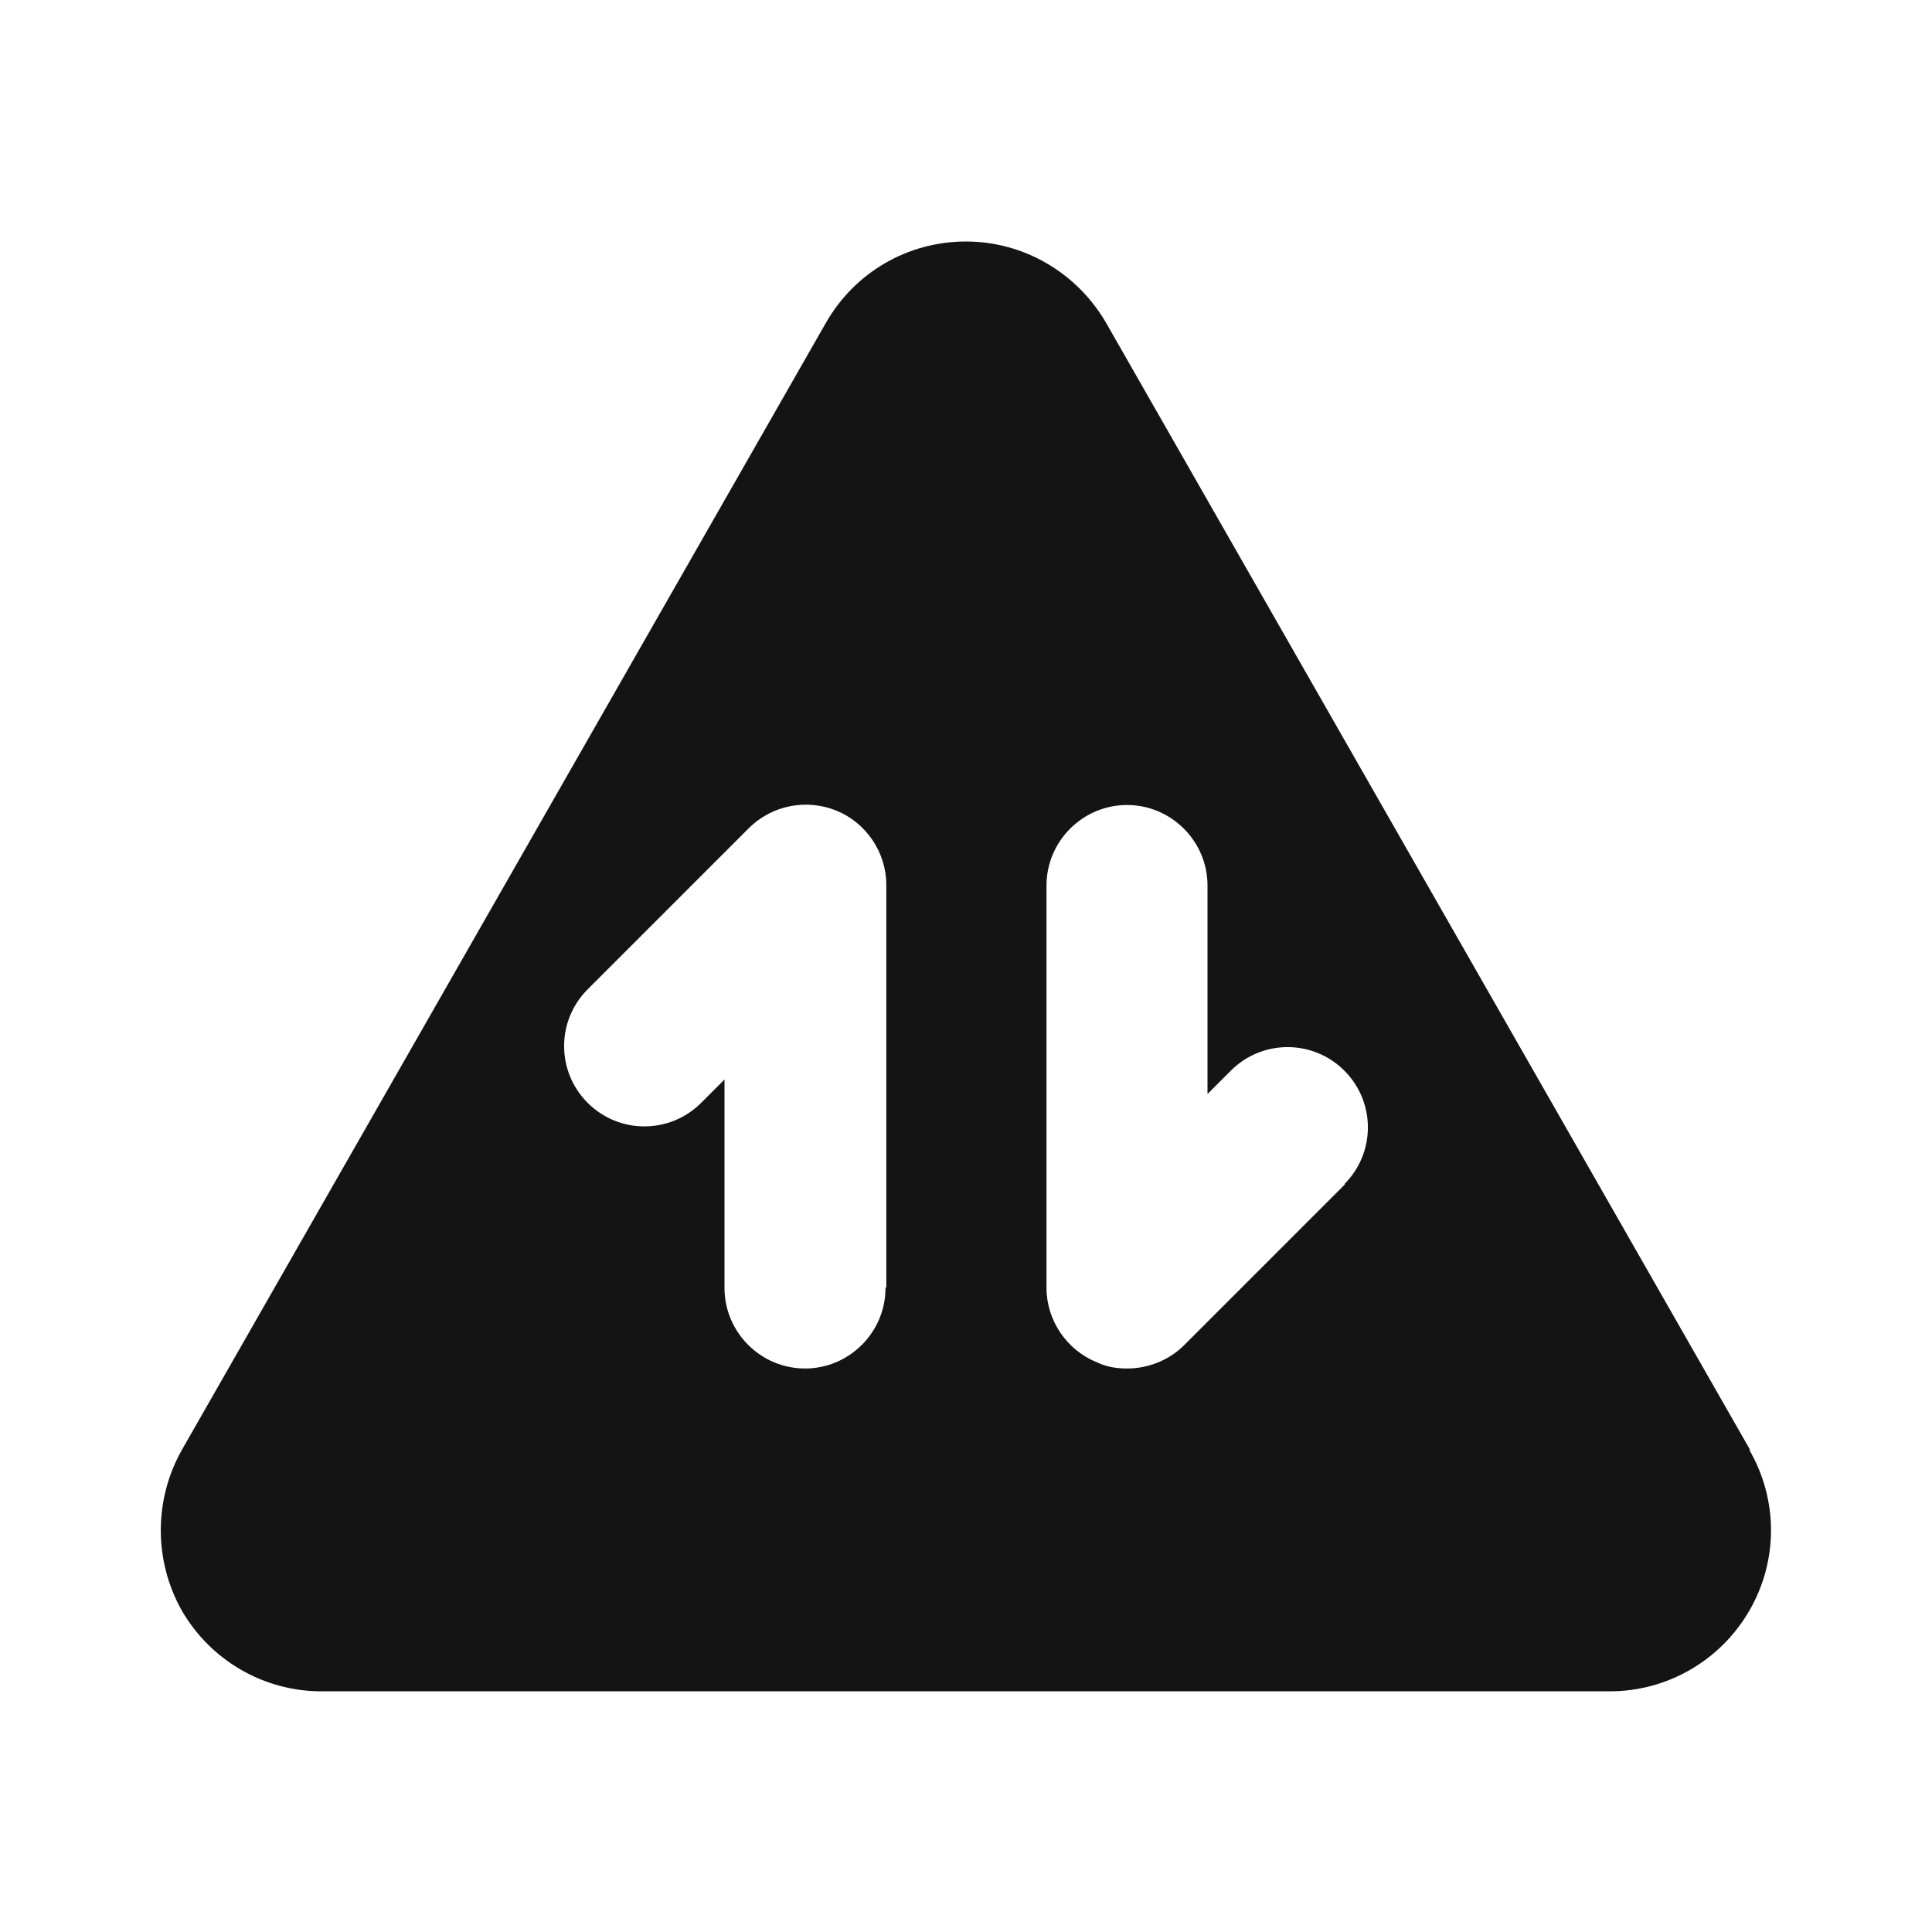 <svg width="24" height="24" viewBox="0 0 24 24" fill="none" xmlns="http://www.w3.org/2000/svg">
<path d="M21.74 18.01L13.74 4.01C13.38 3.39 12.72 3 12 3C11.28 3 10.62 3.38 10.26 4.01L2.26 18.01C1.91 18.63 1.91 19.39 2.26 20.01C2.62 20.63 3.28 21.01 3.99 21.01H20C20.71 21.01 21.37 20.63 21.73 20.01C22.09 19.39 22.09 18.63 21.73 18.01H21.74ZM11 16C11 16.55 10.55 17 10 17C9.45 17 9 16.55 9 16V13.41L8.71 13.7C8.32 14.09 7.69 14.09 7.3 13.7C6.91 13.31 6.91 12.68 7.3 12.29L9.3 10.29C9.59 10 10.02 9.92 10.39 10.07C10.76 10.22 11.01 10.59 11.01 10.99V15.99L11 16ZM16.71 14.71L14.71 16.71C14.52 16.9 14.26 17 14 17C13.87 17 13.74 16.98 13.62 16.92C13.25 16.77 13 16.4 13 16V11C13 10.45 13.45 10 14 10C14.55 10 15 10.45 15 11V13.59L15.29 13.3C15.68 12.91 16.31 12.91 16.7 13.3C17.09 13.69 17.09 14.32 16.7 14.71H16.71Z" fill="#141414"/>
</svg>
